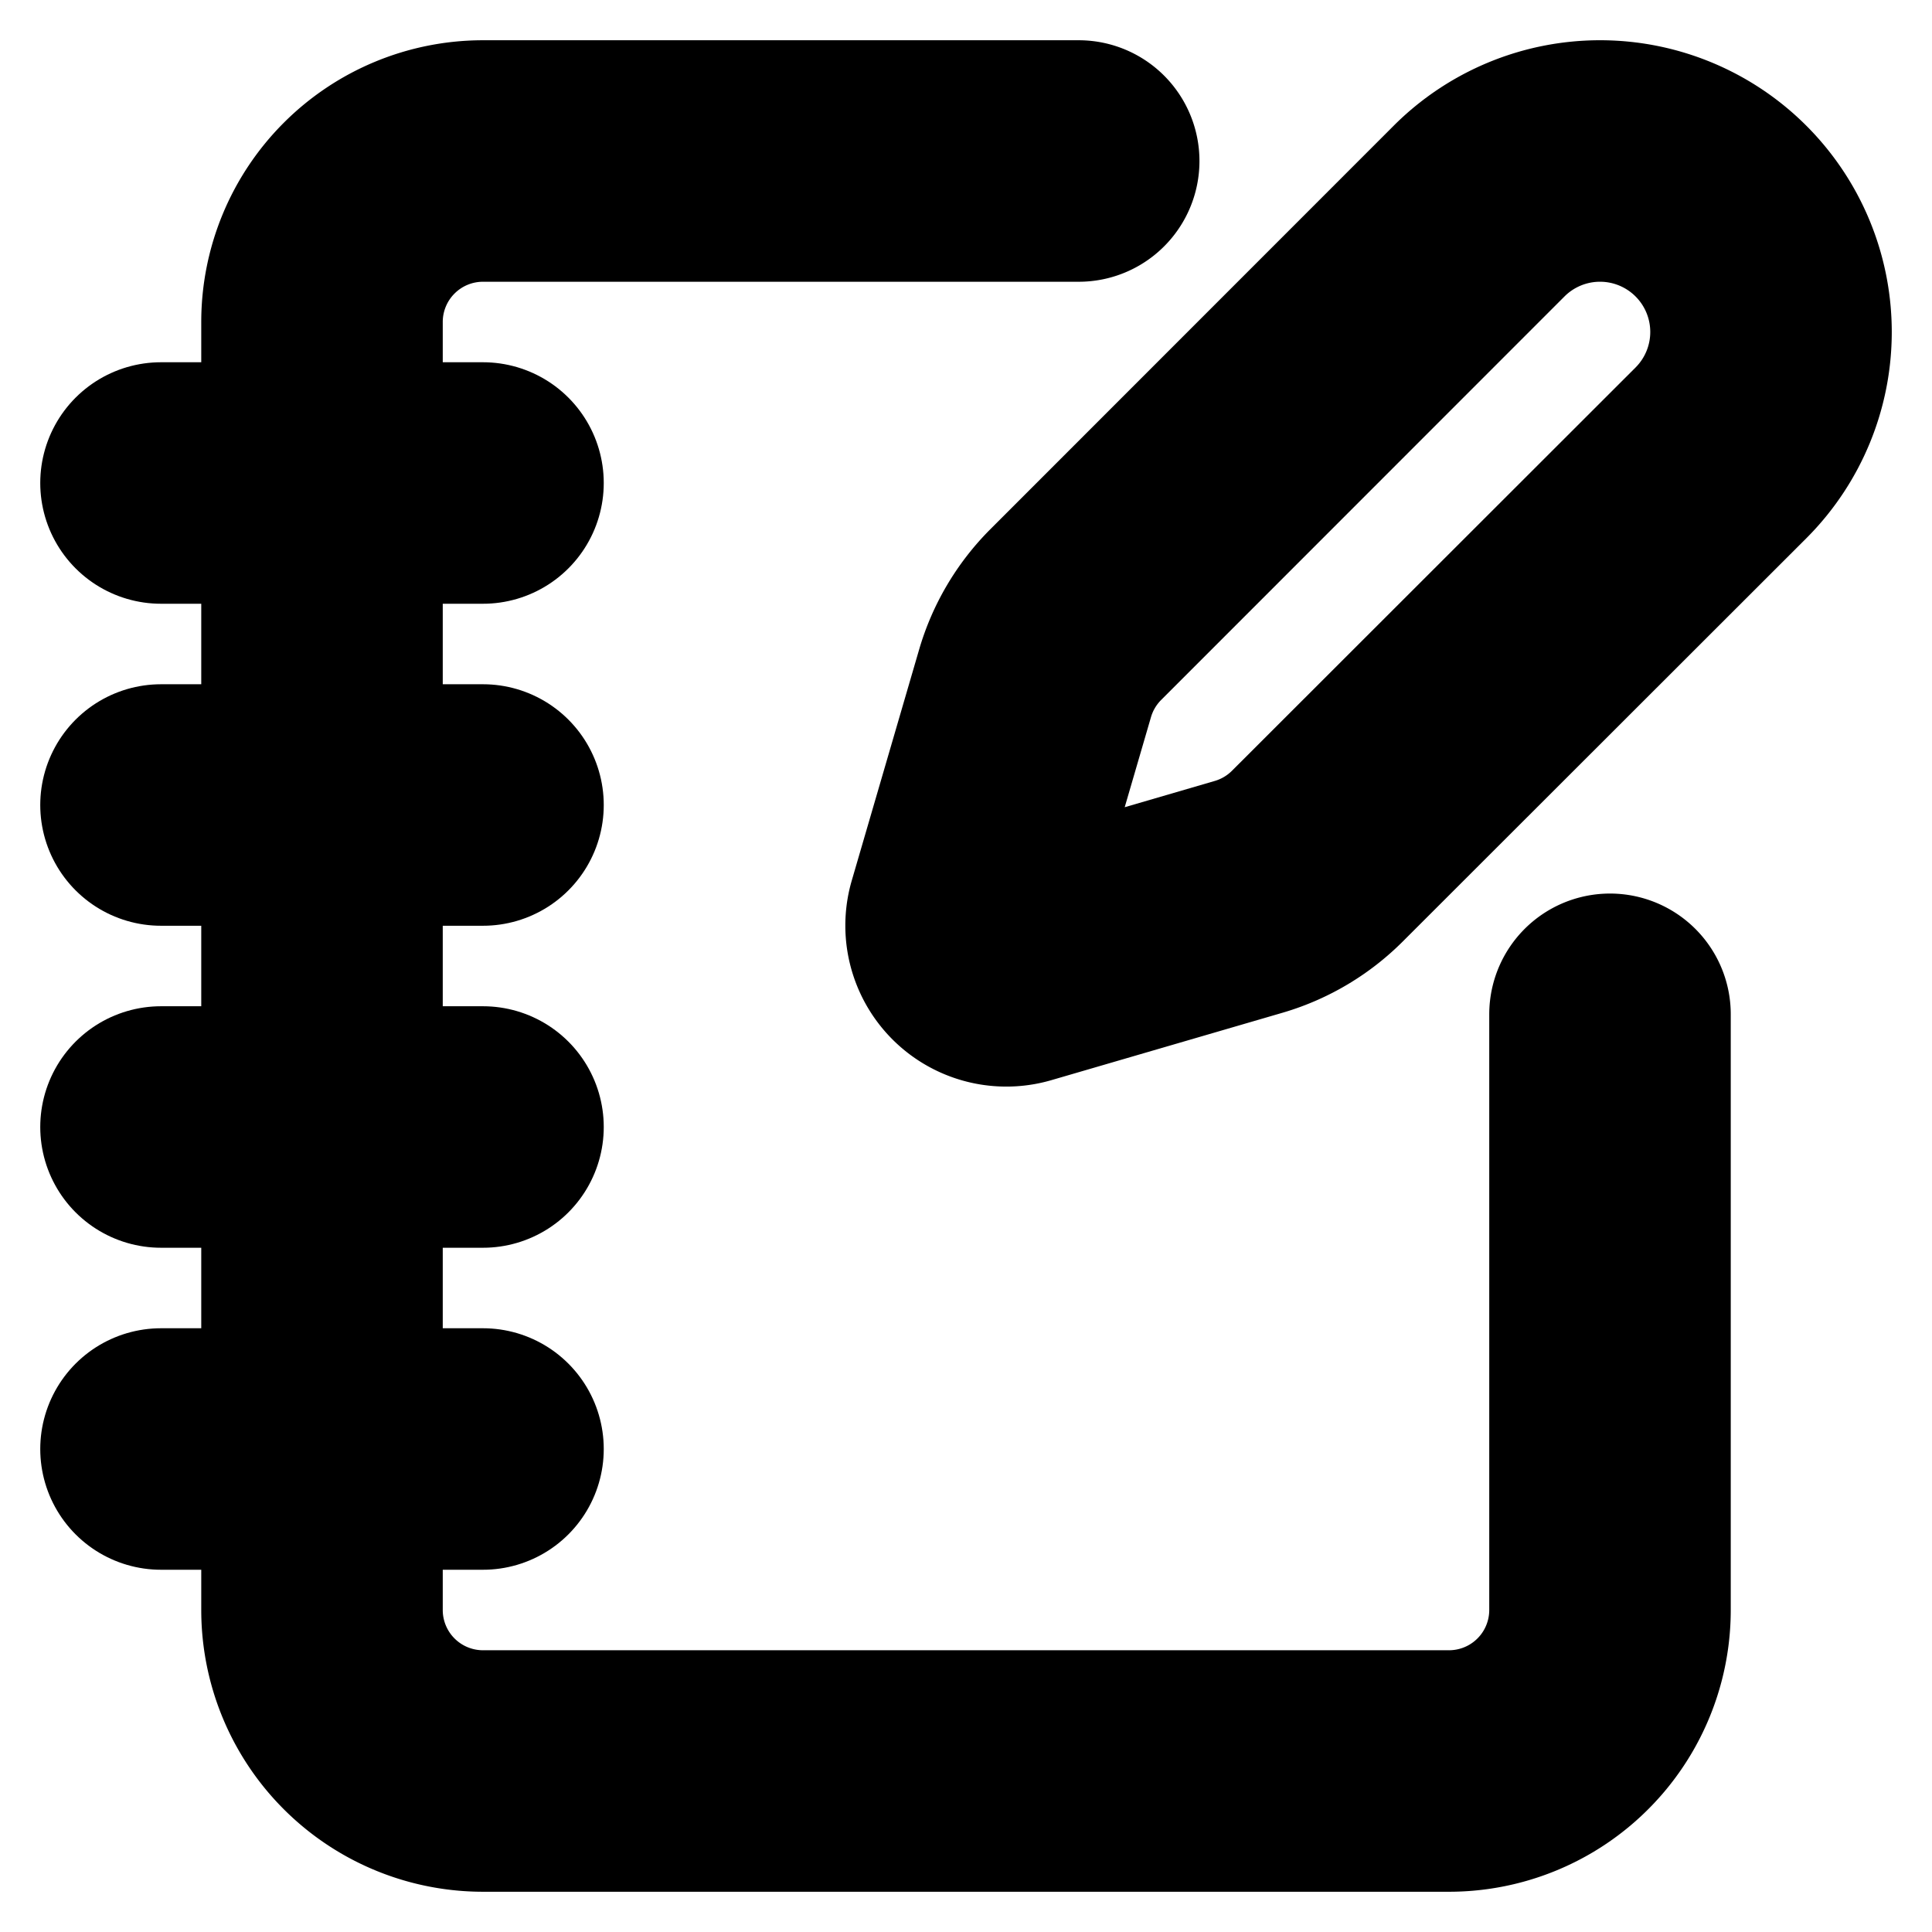 <!-- @license lucide-static v0.394.0 - ISC -->
<svg
    xmlns="http://www.w3.org/2000/svg"
    class="lucide lucide-notebook-pen"
    width="24"
    height="24"
    viewBox="0 0 24 24"
    fill="none"
    stroke="currentColor"
    stroke-width="3"
    stroke-linecap="round"
    stroke-linejoin="round"
>
    <path d="M13.4 2H6a2 2 0 0 0-2 2v16a2 2 0 0 0 2 2h12a2 2 0 0 0 2-2v-7.4" />
    <path d="M2 6h4" />
    <path d="M2 10h4" />
    <path d="M2 14h4" />
    <path d="M2 18h4" />
    <path
        d="M21.378 5.626a1 1 0 1 0-3.004-3.004l-5.01 5.012a2 2 0 0 0-.506.854l-.837 2.87a.5.5 0 0 0 .62.62l2.87-.837a2 2 0 0 0 .854-.506z"
    />
</svg>
